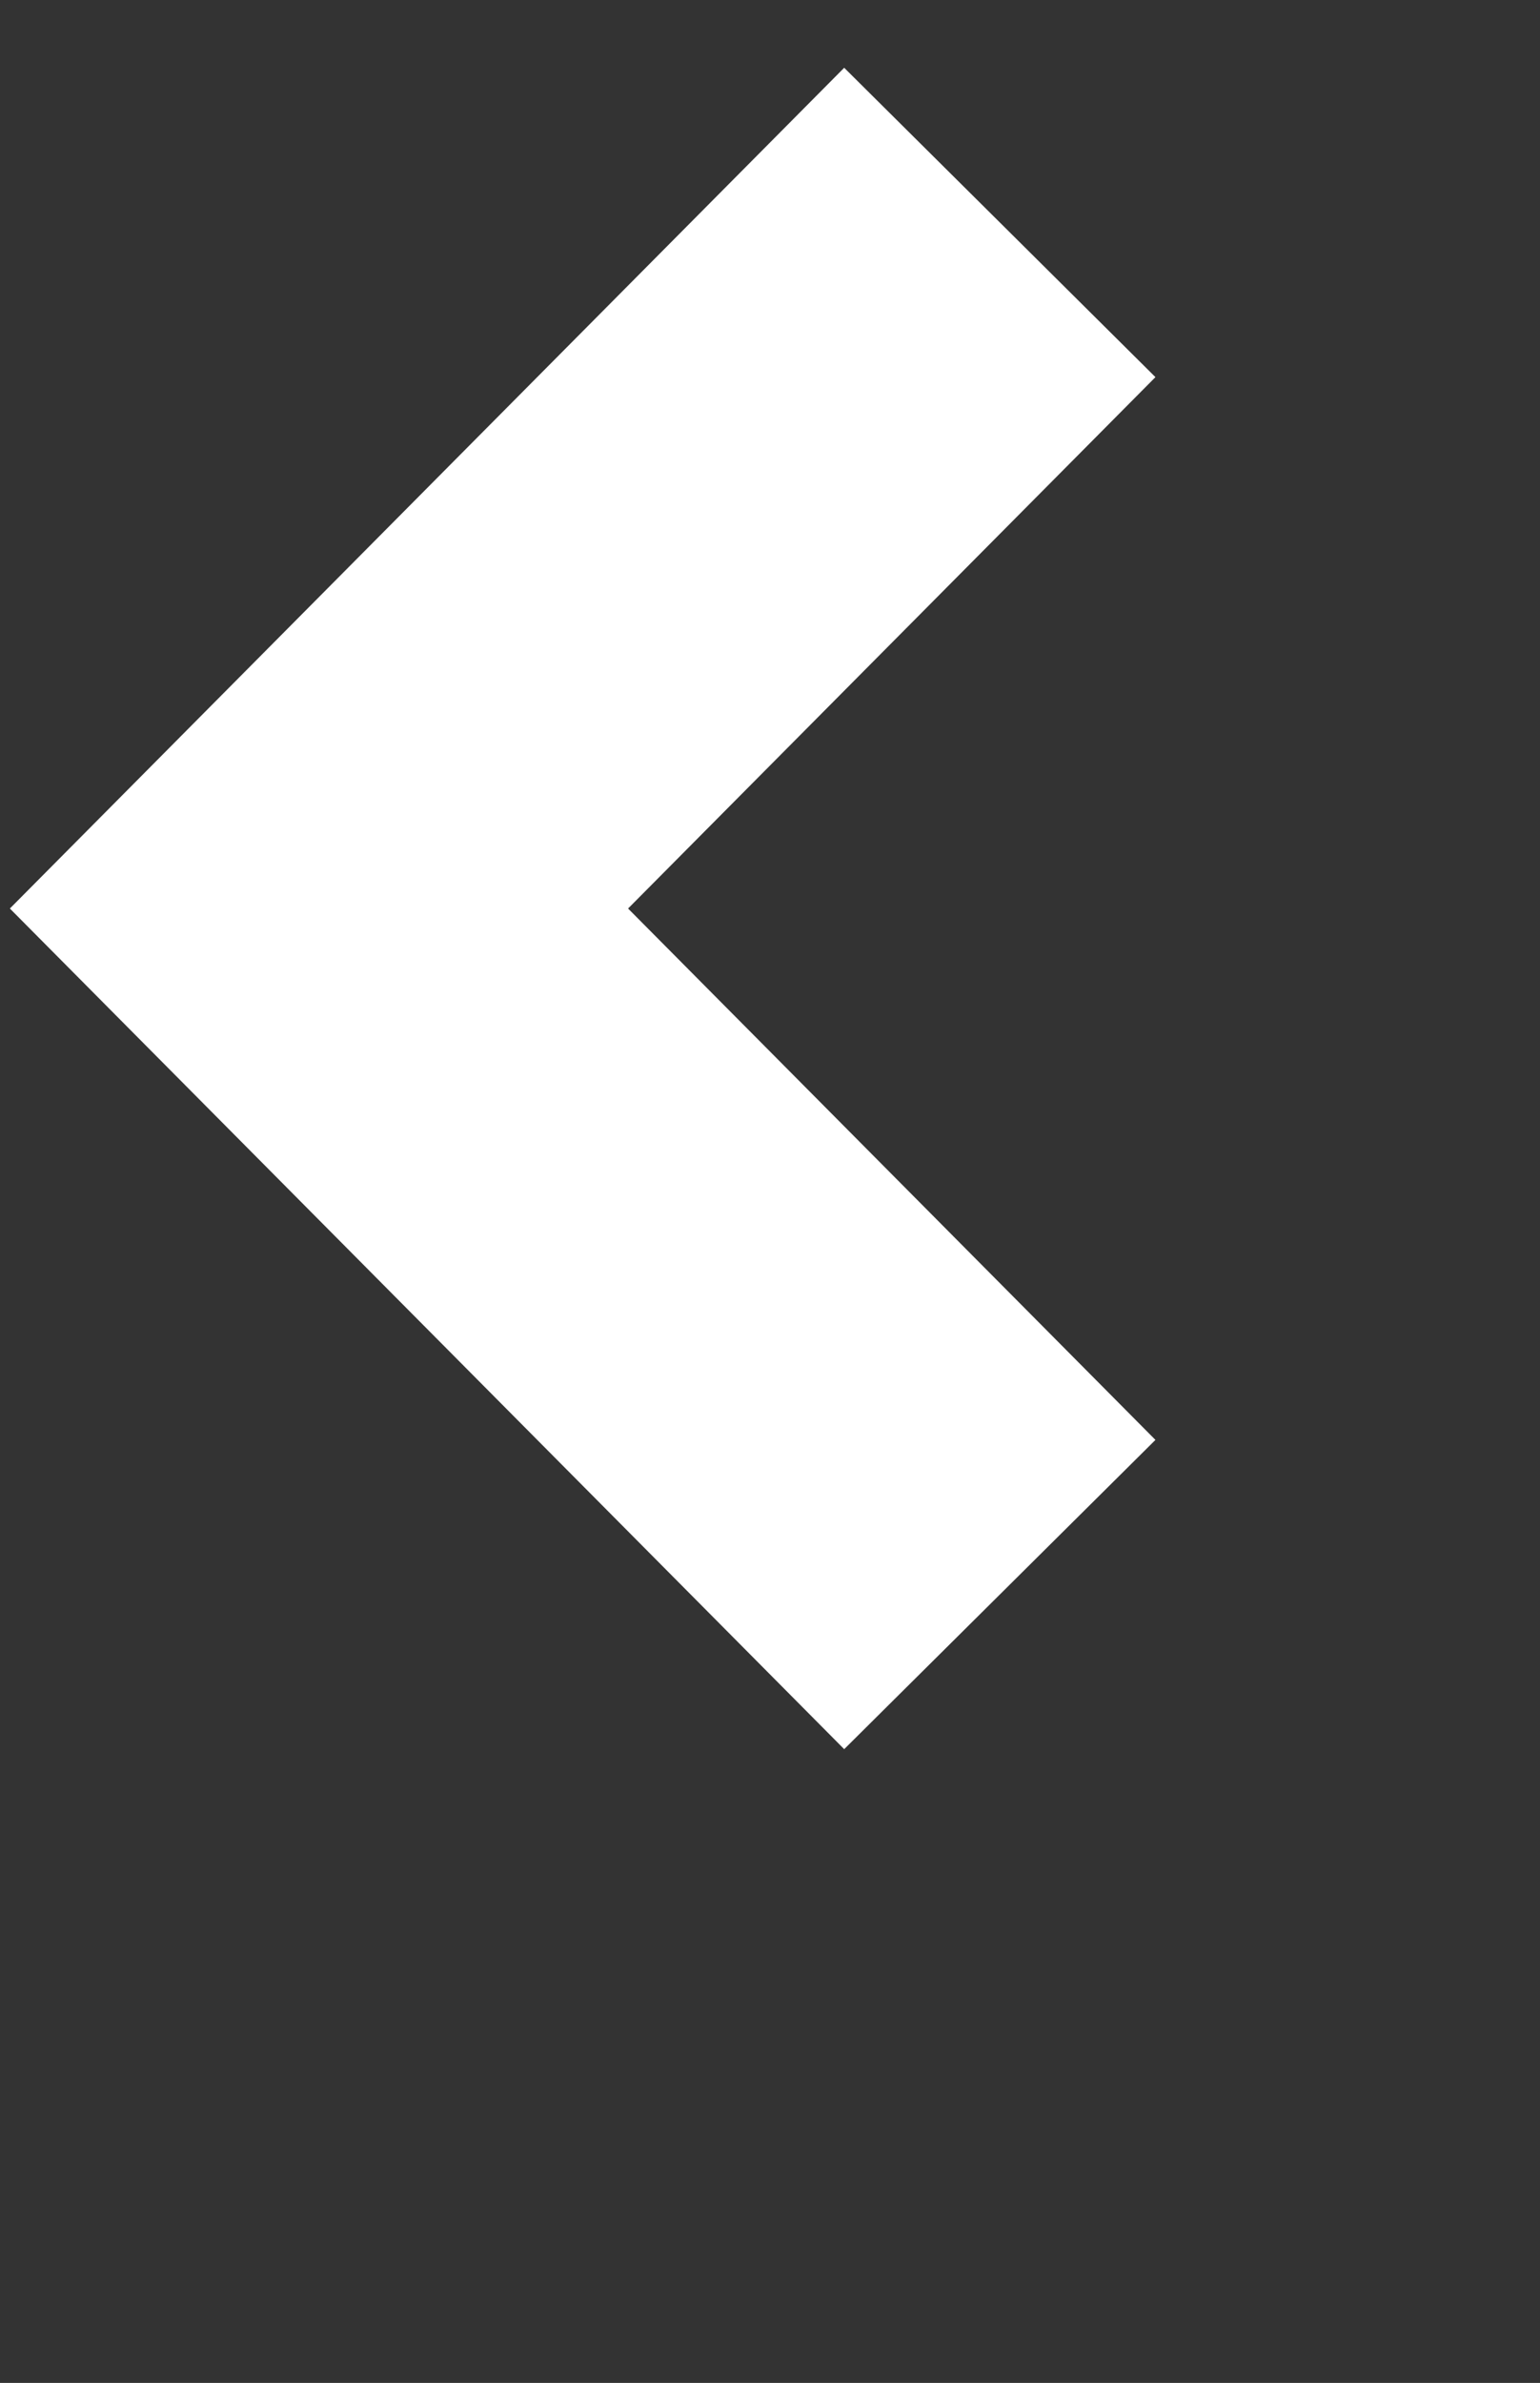 <svg xmlns="http://www.w3.org/2000/svg" width="14.665" height=".6cm">
    <rect width="100%" height="100%" fill="#333333" stroke="none"/>
    <path fill="#FFF" fill-rule="evenodd" d="M8.039.645L.094 8.646l7.945 8 2.964-2.943-5.022-5.057 5.022-5.057L8.039.645z"/>
</svg>
